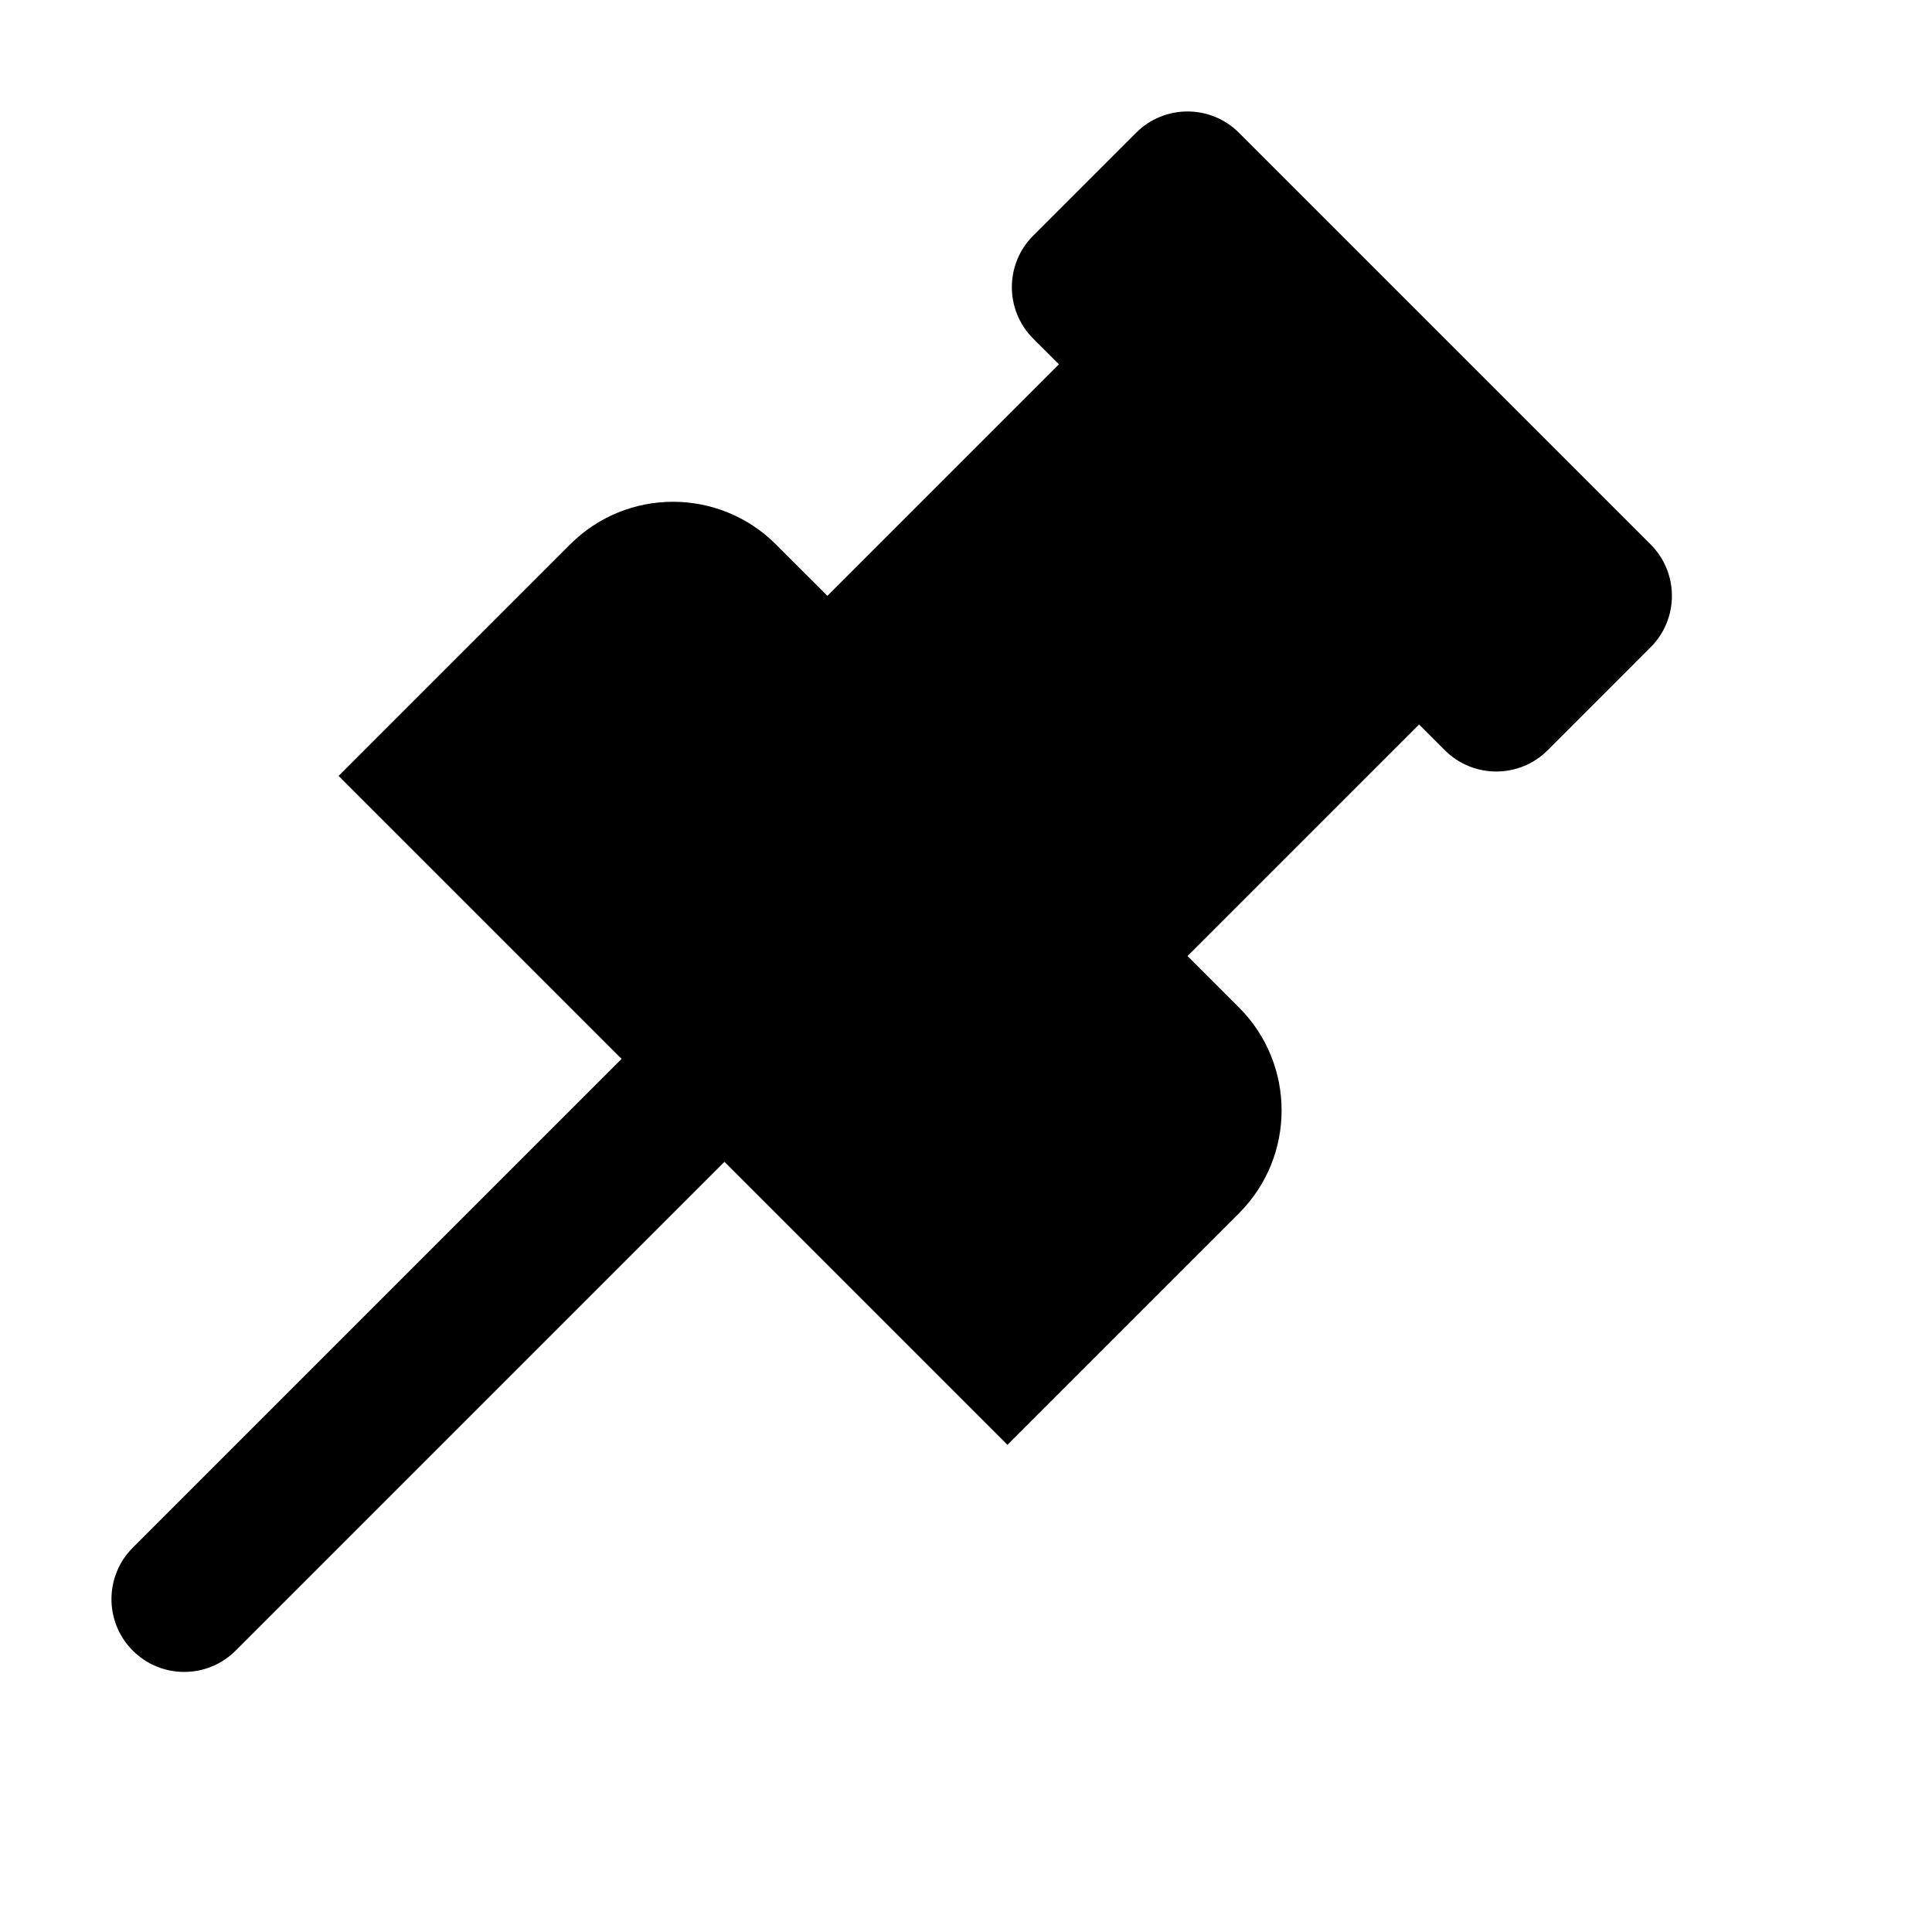 <svg viewBox="0 0 2080 2080" version="1.1" xmlns="http://www.w3.org/2000/svg" height="26pt" width="26pt">
    <path d="M1777.056 586.097l-443.163-443.154c-30.592-30.59-80.18-30.59-110.772 0l-110.81 110.808c-30.592 30.59-30.592 80.178 0 110.769l27.732 27.692-249.275 249.269-55.425-55.384c-61.183-61.182-160.36-61.182-221.543 0L364.525 835.366l304.661 304.653-526.242 526.23c-30.592 30.59-30.592 80.217 0 110.808 30.59 30.59 80.18 30.59 110.77 0l526.243-526.23 304.66 304.653 249.276-249.269c61.182-61.181 61.182-160.395 0-221.577l-55.386-55.384 249.275-249.269 27.693 27.692c30.59 30.591 80.219 30.591 110.81 0l110.771-110.808c30.592-30.59 30.592-80.178 0-110.768" stroke="none" stroke-width="1" fill-rule="evenodd"/>
</svg>
